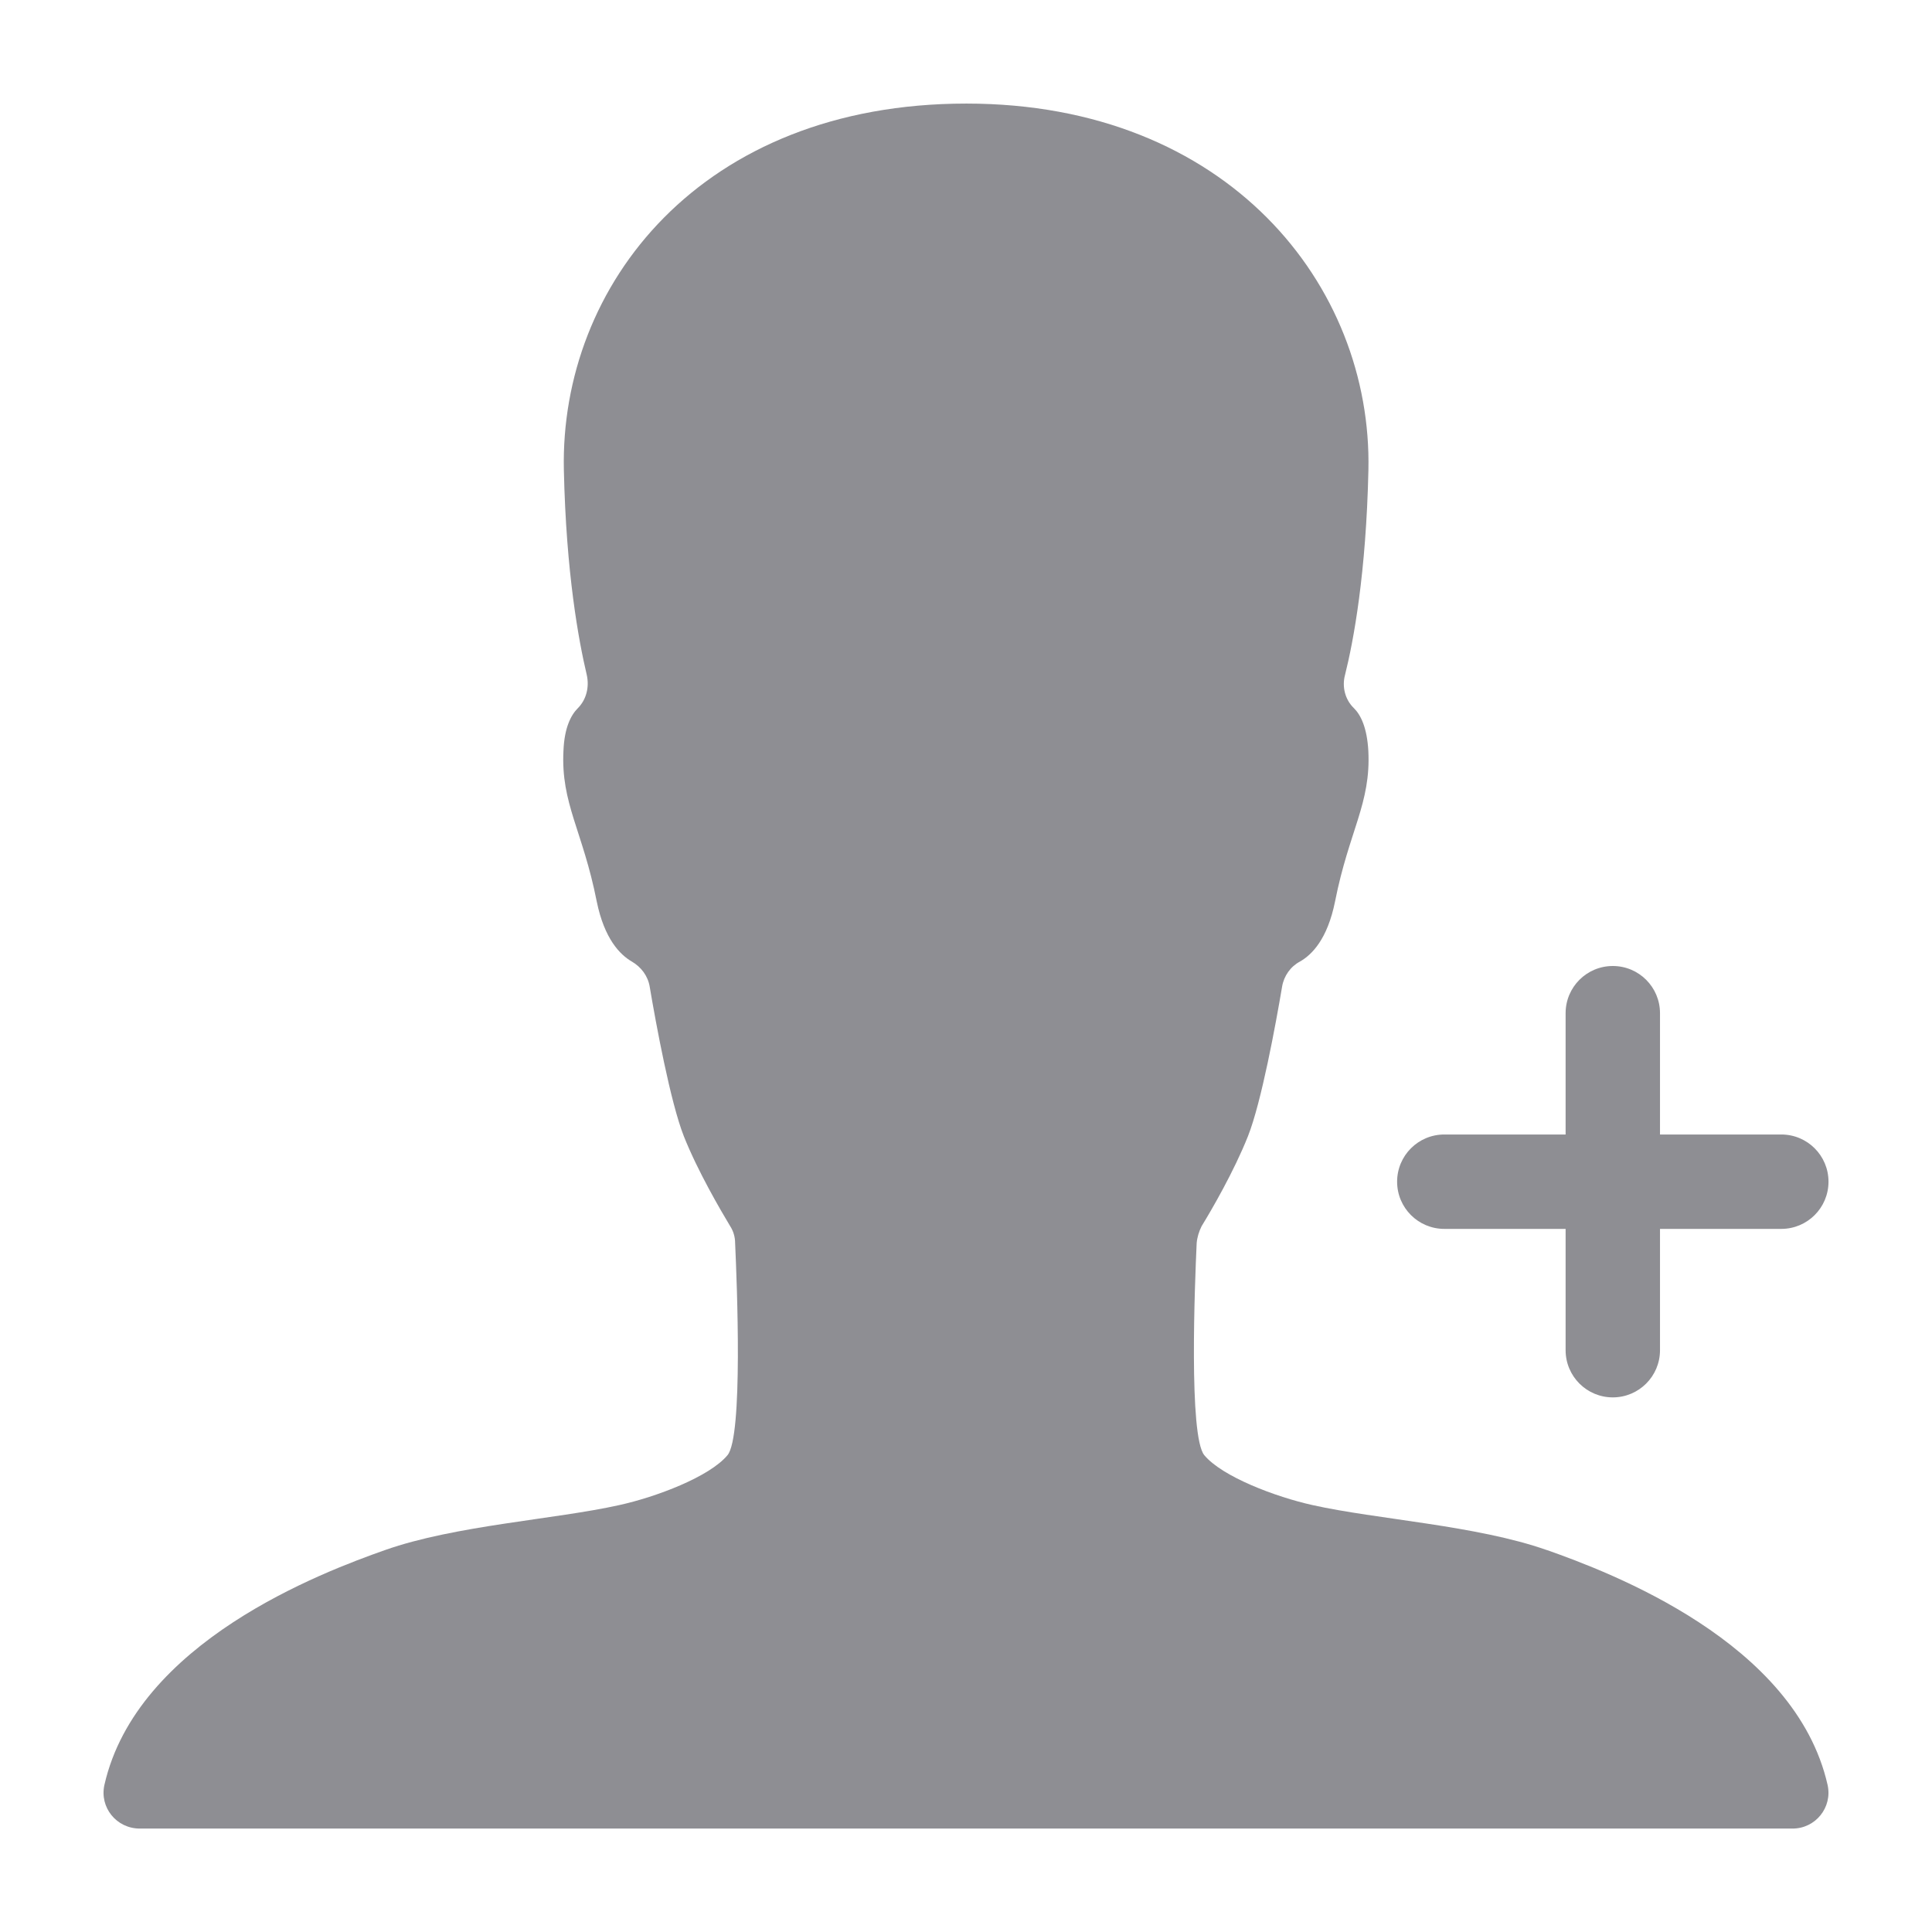 <svg height="28" viewBox="0 0 28 28" width="28" xmlns="http://www.w3.org/2000/svg"><path d="m22.418 22.464c.924.326 3.6 1.335 4.069 3.405.072.326-.176.632-.508.632h-23.952c-.339 0-.586-.306-.514-.632.469-2.07 3.145-3.079 4.069-3.405 1.016-.358 2.461-.443 3.392-.651.534-.117 1.309-.41 1.569-.723.228-.267.137-2.5.111-3.073 0-.091-.026-.176-.072-.247-.137-.228-.469-.794-.671-1.302-.195-.495-.404-1.628-.495-2.168-.026-.156-.124-.286-.26-.365-.169-.098-.397-.326-.508-.872-.202-1.022-.521-1.419-.482-2.181.013-.339.111-.521.208-.618.124-.124.169-.306.13-.482-.117-.495-.299-1.471-.332-2.969-.059-2.676 1.986-5.312 5.833-5.312 3.789 0 5.885 2.637 5.827 5.312-.033 1.497-.215 2.474-.339 2.969-.046.169 0 .358.13.482.098.098.189.28.208.618.039.762-.28 1.159-.482 2.181-.111.553-.339.775-.508.872-.137.072-.234.208-.26.365-.091.54-.299 1.673-.495 2.168-.202.508-.527 1.068-.671 1.302-.039.078-.065.163-.072.247-.026.573-.117 2.799.111 3.073.26.312 1.035.605 1.569.723.931.208 2.376.293 3.392.651zm3.398-6.022c.378 0 .684.306.684.684s-.306.684-.684.684h-1.758v1.758c0 .378-.306.684-.684.684s-.684-.306-.684-.684v-1.758h-1.758c-.378 0-.684-.306-.684-.684s.306-.684.684-.684h1.758v-1.758c0-.378.306-.684.684-.684s.684.306.684.684v1.758z" fill="#8E8E93"/></svg>

